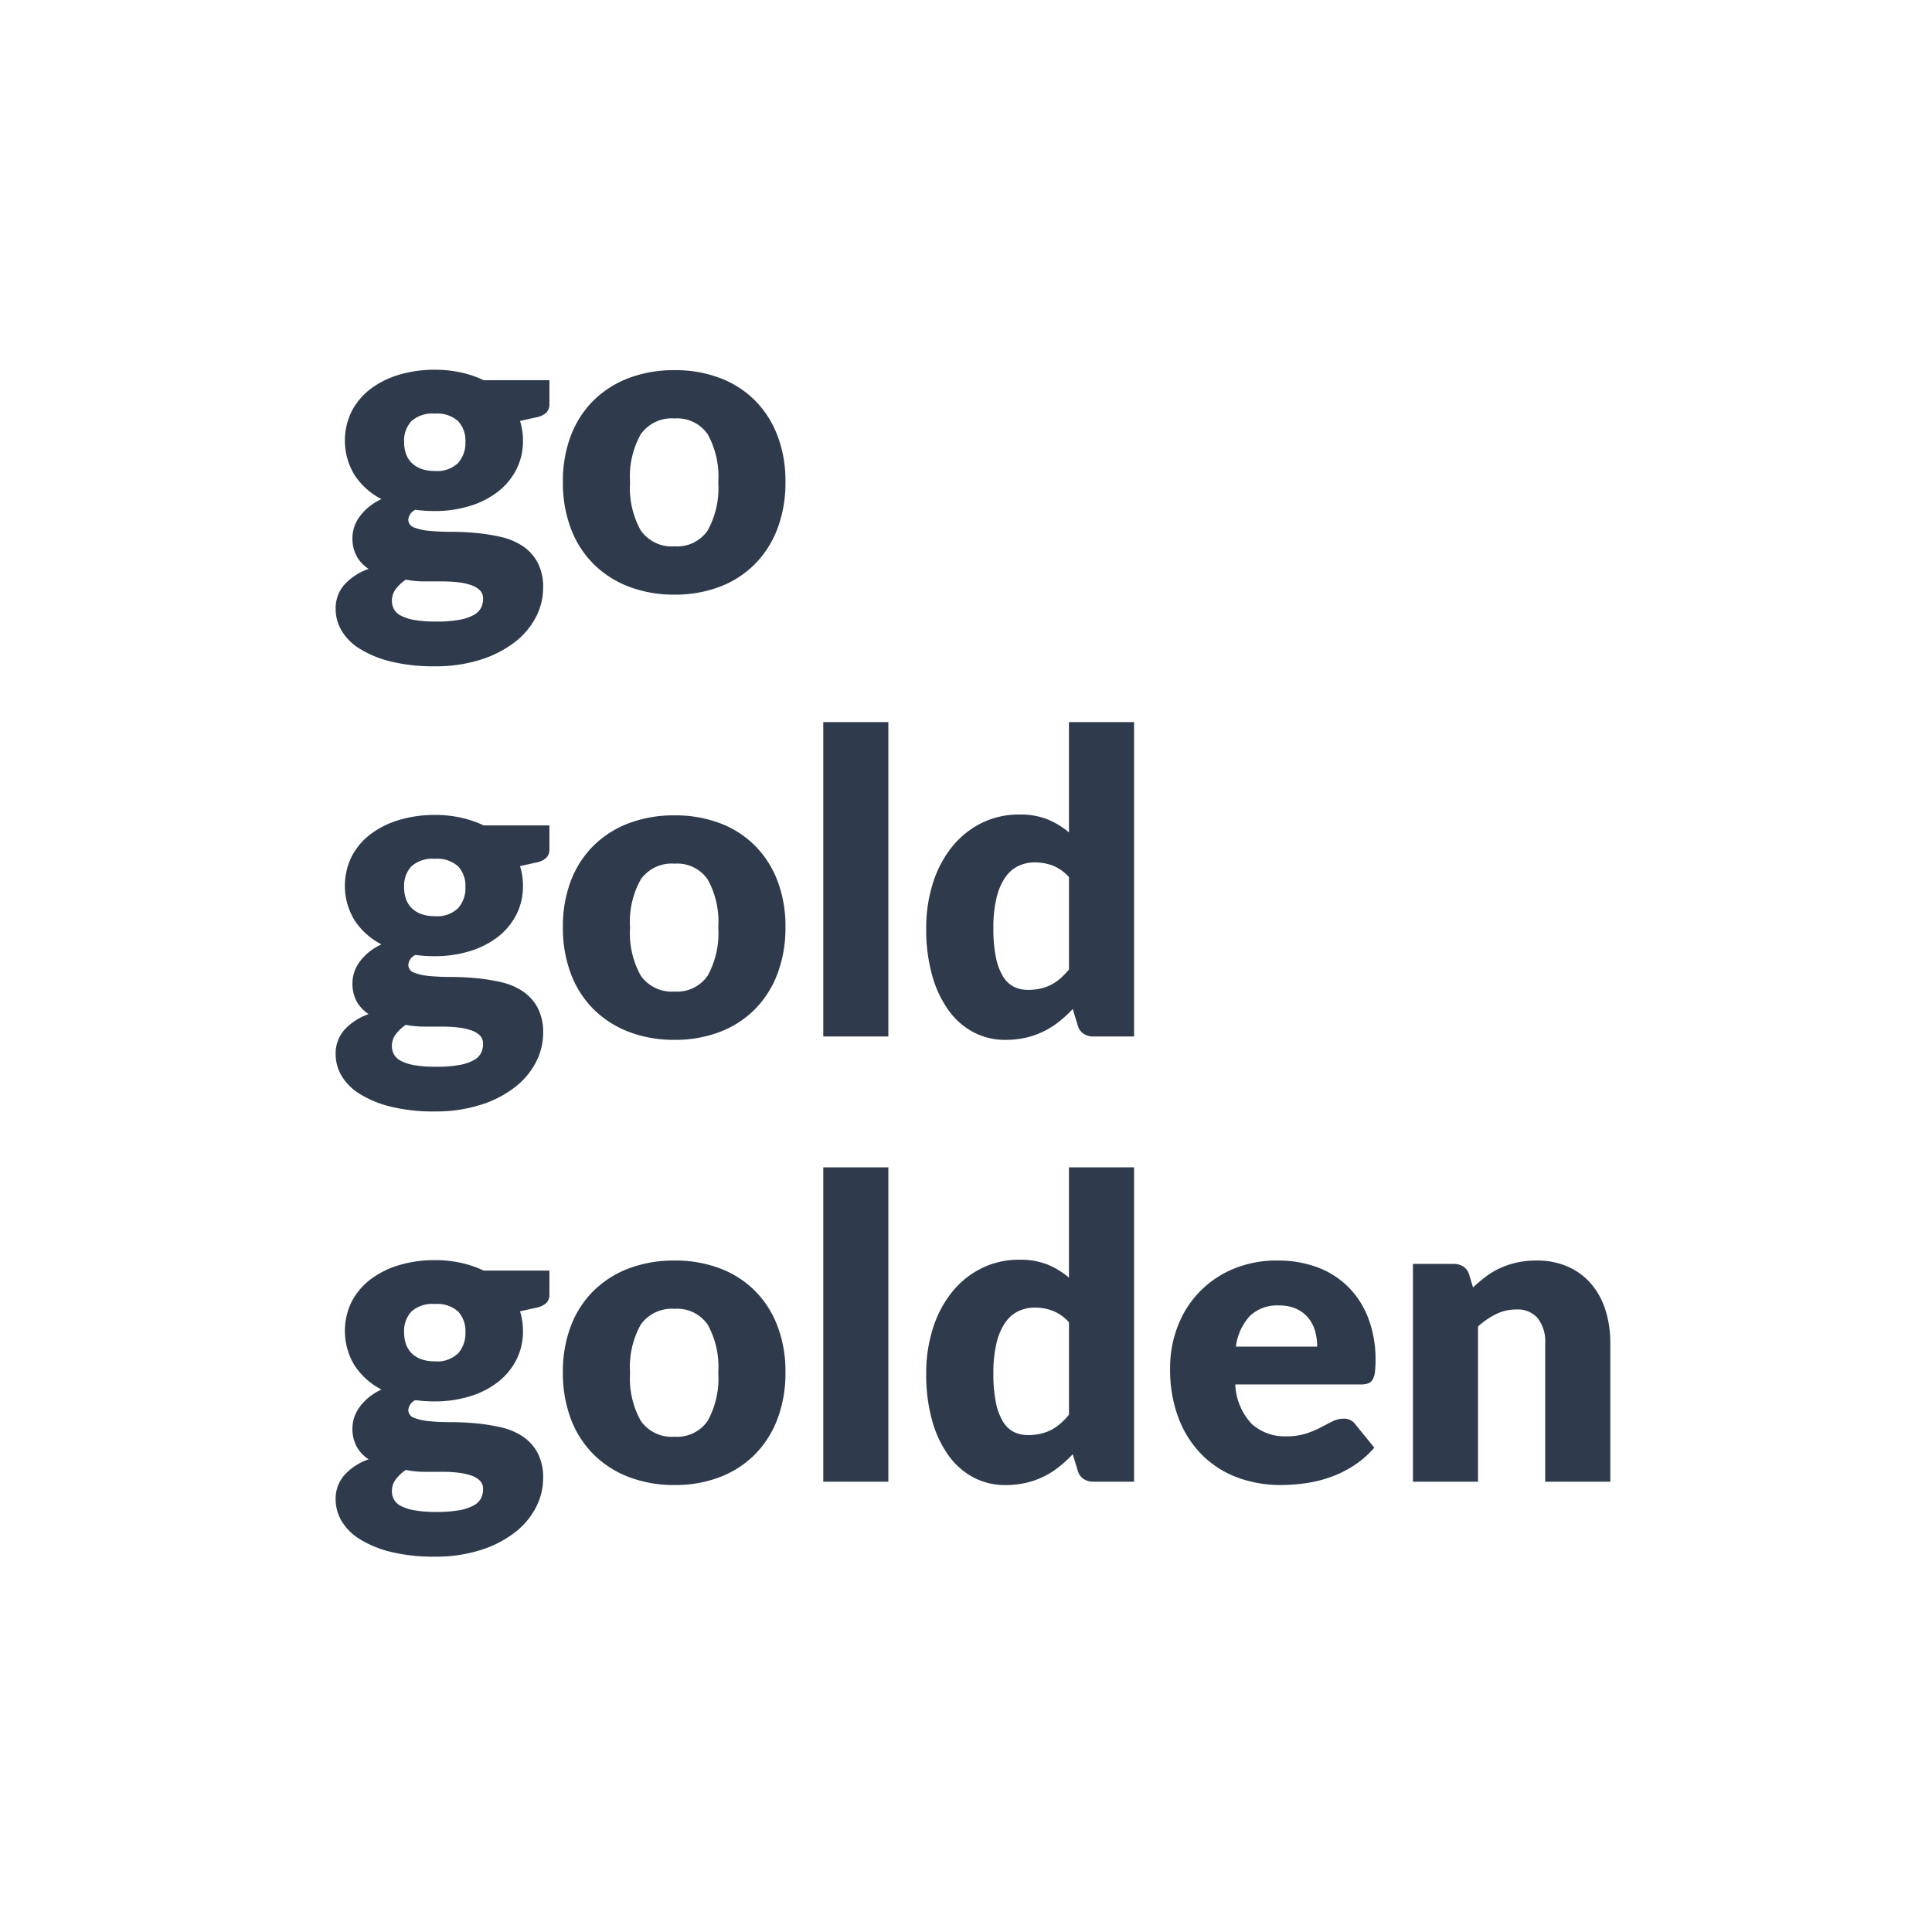 <?xml version="1.0" encoding="UTF-8"?> <svg xmlns="http://www.w3.org/2000/svg" width="115" height="115" viewBox="0 0 115 115"><g id="Group_2322" data-name="Group 2322" transform="translate(-254 -5854)"><g id="Group_199" data-name="Group 199" transform="translate(273.979 5876.008)"><path id="Path_67" data-name="Path 67" d="M6.075,11.812a7.161,7.161,0,0,1,1.556.162,6.262,6.262,0,0,1,1.356.462H12.9V13.85a.706.706,0,0,1-.181.512,1.241,1.241,0,0,1-.619.287l-.95.212a3.891,3.891,0,0,1,.175,1.162,3.712,3.712,0,0,1-.406,1.75,3.98,3.98,0,0,1-1.112,1.319,5.188,5.188,0,0,1-1.669.837,7.031,7.031,0,0,1-2.062.294,8.332,8.332,0,0,1-1.15-.075.706.706,0,0,0-.425.58.491.491,0,0,0,.344.473,3.2,3.2,0,0,0,.906.2q.562.057,1.287.057t1.475.069a11.529,11.529,0,0,1,1.475.232,3.941,3.941,0,0,1,1.287.527,2.743,2.743,0,0,1,.906.972,3.119,3.119,0,0,1,.344,1.549,3.765,3.765,0,0,1-.425,1.718,4.483,4.483,0,0,1-1.25,1.492,6.523,6.523,0,0,1-2.025,1.047,8.787,8.787,0,0,1-2.75.4,10.55,10.55,0,0,1-2.631-.288,6.366,6.366,0,0,1-1.837-.757A3.188,3.188,0,0,1,.525,27.335a2.54,2.54,0,0,1-.35-1.276A2.123,2.123,0,0,1,.7,24.6a3.489,3.489,0,0,1,1.437-.932,2.193,2.193,0,0,1-.7-.736A2.225,2.225,0,0,1,1.175,21.8a2.02,2.02,0,0,1,.1-.605,2.215,2.215,0,0,1,.312-.618A3.126,3.126,0,0,1,2.125,20a3.516,3.516,0,0,1,.775-.487,4.234,4.234,0,0,1-1.594-1.425,3.948,3.948,0,0,1-.169-3.819,3.969,3.969,0,0,1,1.131-1.325,5.323,5.323,0,0,1,1.694-.837A7.292,7.292,0,0,1,6.075,11.812ZM8.95,25.446a.686.686,0,0,0-.194-.511,1.375,1.375,0,0,0-.525-.306,3.649,3.649,0,0,0-.775-.166,8.384,8.384,0,0,0-.956-.051H5.437a5.594,5.594,0,0,1-1.087-.106,2.546,2.546,0,0,0-.594.558,1.126,1.126,0,0,0-.231.7,1.059,1.059,0,0,0,.119.5.98.98,0,0,0,.419.388,2.774,2.774,0,0,0,.806.257A7.22,7.22,0,0,0,6.15,26.8a7.59,7.59,0,0,0,1.375-.1,2.869,2.869,0,0,0,.856-.281,1.044,1.044,0,0,0,.444-.428A1.192,1.192,0,0,0,8.95,25.446ZM6.075,17.837a1.787,1.787,0,0,0,1.394-.481A1.793,1.793,0,0,0,7.9,16.112a1.715,1.715,0,0,0-.431-1.237,1.861,1.861,0,0,0-1.394-.45,1.861,1.861,0,0,0-1.394.45,1.715,1.715,0,0,0-.431,1.237,2.124,2.124,0,0,0,.106.687,1.429,1.429,0,0,0,.331.544,1.552,1.552,0,0,0,.569.362A2.3,2.3,0,0,0,6.075,17.837Zm14.275-6a7.486,7.486,0,0,1,2.687.462,5.894,5.894,0,0,1,2.081,1.325,5.968,5.968,0,0,1,1.35,2.094,7.553,7.553,0,0,1,.481,2.769,7.69,7.69,0,0,1-.481,2.794,6.01,6.01,0,0,1-1.35,2.112,5.923,5.923,0,0,1-2.081,1.337,7.4,7.4,0,0,1-2.687.469,7.484,7.484,0,0,1-2.706-.469,6.039,6.039,0,0,1-2.1-1.337,5.923,5.923,0,0,1-1.362-2.112,7.69,7.69,0,0,1-.481-2.794,7.553,7.553,0,0,1,.481-2.769,5.882,5.882,0,0,1,1.362-2.094,6.01,6.01,0,0,1,2.1-1.325A7.574,7.574,0,0,1,20.35,11.837Zm0,10.487a2.2,2.2,0,0,0,1.969-.944,5.219,5.219,0,0,0,.631-2.869,5.186,5.186,0,0,0-.631-2.862,2.206,2.206,0,0,0-1.969-.937,2.26,2.26,0,0,0-2.012.937,5.145,5.145,0,0,0-.637,2.862,5.178,5.178,0,0,0,.637,2.869A2.255,2.255,0,0,0,20.35,22.325ZM6.075,38.312a7.161,7.161,0,0,1,1.556.162,6.262,6.262,0,0,1,1.356.462H12.9v1.412a.706.706,0,0,1-.181.512,1.241,1.241,0,0,1-.619.287l-.95.212a3.891,3.891,0,0,1,.175,1.162,3.712,3.712,0,0,1-.406,1.75,3.98,3.98,0,0,1-1.112,1.319,5.189,5.189,0,0,1-1.669.837,7.031,7.031,0,0,1-2.062.294,8.332,8.332,0,0,1-1.15-.075.706.706,0,0,0-.425.58.491.491,0,0,0,.344.473,3.2,3.2,0,0,0,.906.2q.562.057,1.287.057t1.475.069a11.529,11.529,0,0,1,1.475.232,3.941,3.941,0,0,1,1.287.527,2.743,2.743,0,0,1,.906.972,3.119,3.119,0,0,1,.344,1.549,3.765,3.765,0,0,1-.425,1.718,4.483,4.483,0,0,1-1.25,1.492,6.523,6.523,0,0,1-2.025,1.047,8.787,8.787,0,0,1-2.75.4,10.55,10.55,0,0,1-2.631-.288,6.366,6.366,0,0,1-1.837-.757A3.188,3.188,0,0,1,.525,53.834a2.54,2.54,0,0,1-.35-1.276A2.123,2.123,0,0,1,.7,51.1a3.489,3.489,0,0,1,1.437-.932,2.193,2.193,0,0,1-.7-.736A2.225,2.225,0,0,1,1.175,48.3a2.02,2.02,0,0,1,.1-.605,2.215,2.215,0,0,1,.312-.618,3.126,3.126,0,0,1,.537-.574,3.516,3.516,0,0,1,.775-.487,4.234,4.234,0,0,1-1.594-1.425,3.948,3.948,0,0,1-.169-3.819,3.969,3.969,0,0,1,1.131-1.325,5.323,5.323,0,0,1,1.694-.837A7.292,7.292,0,0,1,6.075,38.312ZM8.95,51.946a.686.686,0,0,0-.194-.511,1.375,1.375,0,0,0-.525-.306,3.649,3.649,0,0,0-.775-.166,8.385,8.385,0,0,0-.956-.051H5.437a5.594,5.594,0,0,1-1.087-.106,2.546,2.546,0,0,0-.594.558,1.126,1.126,0,0,0-.231.7,1.059,1.059,0,0,0,.119.5.98.98,0,0,0,.419.388,2.774,2.774,0,0,0,.806.257A7.219,7.219,0,0,0,6.15,53.3a7.59,7.59,0,0,0,1.375-.1,2.869,2.869,0,0,0,.856-.281,1.044,1.044,0,0,0,.444-.428A1.192,1.192,0,0,0,8.95,51.946ZM6.075,44.337a1.787,1.787,0,0,0,1.394-.481A1.793,1.793,0,0,0,7.9,42.612a1.715,1.715,0,0,0-.431-1.237,1.861,1.861,0,0,0-1.394-.45,1.861,1.861,0,0,0-1.394.45,1.715,1.715,0,0,0-.431,1.237,2.124,2.124,0,0,0,.106.687,1.429,1.429,0,0,0,.331.544,1.552,1.552,0,0,0,.569.362A2.3,2.3,0,0,0,6.075,44.337Zm14.275-6a7.486,7.486,0,0,1,2.687.462,5.894,5.894,0,0,1,2.081,1.325,5.968,5.968,0,0,1,1.35,2.094,7.553,7.553,0,0,1,.481,2.769,7.69,7.69,0,0,1-.481,2.794,6.01,6.01,0,0,1-1.35,2.112,5.923,5.923,0,0,1-2.081,1.337,7.4,7.4,0,0,1-2.687.469,7.484,7.484,0,0,1-2.706-.469,6.039,6.039,0,0,1-2.1-1.337,5.923,5.923,0,0,1-1.362-2.112,7.69,7.69,0,0,1-.481-2.794,7.553,7.553,0,0,1,.481-2.769,5.882,5.882,0,0,1,1.362-2.094,6.01,6.01,0,0,1,2.1-1.325A7.574,7.574,0,0,1,20.35,38.337Zm0,10.487a2.2,2.2,0,0,0,1.969-.944,5.219,5.219,0,0,0,.631-2.869,5.186,5.186,0,0,0-.631-2.862,2.206,2.206,0,0,0-1.969-.937,2.26,2.26,0,0,0-2.012.937,5.145,5.145,0,0,0-.637,2.862,5.178,5.178,0,0,0,.637,2.869A2.255,2.255,0,0,0,20.35,48.824ZM33.074,32.787V51.5H29.2V32.787ZM45.3,51.5a1.069,1.069,0,0,1-.606-.162.868.868,0,0,1-.344-.487l-.3-.987a7.6,7.6,0,0,1-.812.75,5.11,5.11,0,0,1-.919.581,4.859,4.859,0,0,1-1.062.375,5.47,5.47,0,0,1-1.231.131,3.992,3.992,0,0,1-1.875-.45,4.321,4.321,0,0,1-1.487-1.3,6.56,6.56,0,0,1-.981-2.081,10.108,10.108,0,0,1-.356-2.806,8.752,8.752,0,0,1,.4-2.694,6.6,6.6,0,0,1,1.131-2.15A5.253,5.253,0,0,1,38.612,38.8a4.987,4.987,0,0,1,2.262-.512,4.343,4.343,0,0,1,1.694.294,4.889,4.889,0,0,1,1.256.769V32.787H47.7V51.5Zm-3.925-2.775a3.348,3.348,0,0,0,.769-.081,2.7,2.7,0,0,0,.631-.231,2.754,2.754,0,0,0,.544-.375,4.7,4.7,0,0,0,.506-.525v-5.5a2.562,2.562,0,0,0-.956-.681,2.964,2.964,0,0,0-1.069-.194,2.283,2.283,0,0,0-.987.212,2.012,2.012,0,0,0-.781.681,3.628,3.628,0,0,0-.519,1.219,7.571,7.571,0,0,0-.187,1.812,8.4,8.4,0,0,0,.15,1.725,3.553,3.553,0,0,0,.419,1.131,1.626,1.626,0,0,0,.644.619A1.846,1.846,0,0,0,41.374,48.724ZM6.075,64.811a7.161,7.161,0,0,1,1.556.162,6.261,6.261,0,0,1,1.356.462H12.9v1.412a.706.706,0,0,1-.181.512,1.241,1.241,0,0,1-.619.287l-.95.213a3.891,3.891,0,0,1,.175,1.162,3.712,3.712,0,0,1-.406,1.75,3.98,3.98,0,0,1-1.112,1.319,5.189,5.189,0,0,1-1.669.837,7.031,7.031,0,0,1-2.062.294,8.332,8.332,0,0,1-1.15-.075.706.706,0,0,0-.425.58.491.491,0,0,0,.344.473,3.2,3.2,0,0,0,.906.2q.562.057,1.287.057t1.475.069a11.526,11.526,0,0,1,1.475.232,3.941,3.941,0,0,1,1.287.527,2.743,2.743,0,0,1,.906.972,3.119,3.119,0,0,1,.344,1.549,3.765,3.765,0,0,1-.425,1.718,4.483,4.483,0,0,1-1.25,1.492,6.523,6.523,0,0,1-2.025,1.047,8.787,8.787,0,0,1-2.75.4,10.55,10.55,0,0,1-2.631-.288,6.366,6.366,0,0,1-1.837-.757A3.188,3.188,0,0,1,.525,80.334a2.54,2.54,0,0,1-.35-1.276A2.124,2.124,0,0,1,.7,77.6a3.489,3.489,0,0,1,1.437-.932,2.193,2.193,0,0,1-.7-.736A2.225,2.225,0,0,1,1.175,74.8a2.02,2.02,0,0,1,.1-.605,2.215,2.215,0,0,1,.312-.618A3.125,3.125,0,0,1,2.125,73a3.516,3.516,0,0,1,.775-.487,4.234,4.234,0,0,1-1.594-1.425,3.948,3.948,0,0,1-.169-3.819,3.969,3.969,0,0,1,1.131-1.325,5.324,5.324,0,0,1,1.694-.837A7.292,7.292,0,0,1,6.075,64.811ZM8.95,78.445a.686.686,0,0,0-.194-.511,1.375,1.375,0,0,0-.525-.306,3.648,3.648,0,0,0-.775-.166,8.384,8.384,0,0,0-.956-.051H5.437A5.594,5.594,0,0,1,4.35,77.3a2.546,2.546,0,0,0-.594.558,1.126,1.126,0,0,0-.231.7,1.059,1.059,0,0,0,.119.5.98.98,0,0,0,.419.388,2.774,2.774,0,0,0,.806.257A7.219,7.219,0,0,0,6.15,79.8a7.59,7.59,0,0,0,1.375-.1,2.869,2.869,0,0,0,.856-.281,1.044,1.044,0,0,0,.444-.428A1.192,1.192,0,0,0,8.95,78.445ZM6.075,70.836a1.787,1.787,0,0,0,1.394-.481A1.793,1.793,0,0,0,7.9,69.111a1.715,1.715,0,0,0-.431-1.237,1.861,1.861,0,0,0-1.394-.45,1.861,1.861,0,0,0-1.394.45,1.715,1.715,0,0,0-.431,1.237,2.124,2.124,0,0,0,.106.687,1.429,1.429,0,0,0,.331.544,1.552,1.552,0,0,0,.569.362A2.3,2.3,0,0,0,6.075,70.836Zm14.275-6a7.486,7.486,0,0,1,2.687.462,5.894,5.894,0,0,1,2.081,1.325,5.969,5.969,0,0,1,1.35,2.094,7.553,7.553,0,0,1,.481,2.769,7.69,7.69,0,0,1-.481,2.794,6.01,6.01,0,0,1-1.35,2.112,5.923,5.923,0,0,1-2.081,1.337,7.4,7.4,0,0,1-2.687.469,7.484,7.484,0,0,1-2.706-.469,6.039,6.039,0,0,1-2.1-1.337,5.923,5.923,0,0,1-1.362-2.112,7.69,7.69,0,0,1-.481-2.794,7.553,7.553,0,0,1,.481-2.769,5.882,5.882,0,0,1,1.362-2.094,6.01,6.01,0,0,1,2.1-1.325A7.574,7.574,0,0,1,20.35,64.836Zm0,10.487a2.2,2.2,0,0,0,1.969-.944,5.219,5.219,0,0,0,.631-2.869,5.186,5.186,0,0,0-.631-2.862,2.206,2.206,0,0,0-1.969-.937,2.26,2.26,0,0,0-2.012.937,5.145,5.145,0,0,0-.637,2.862,5.178,5.178,0,0,0,.637,2.869A2.255,2.255,0,0,0,20.35,75.324ZM33.074,59.287V78H29.2V59.287ZM45.3,78a1.07,1.07,0,0,1-.606-.162.868.868,0,0,1-.344-.487l-.3-.987a7.6,7.6,0,0,1-.812.75,5.11,5.11,0,0,1-.919.581,4.859,4.859,0,0,1-1.062.375,5.47,5.47,0,0,1-1.231.131,3.992,3.992,0,0,1-1.875-.45,4.32,4.32,0,0,1-1.487-1.3,6.56,6.56,0,0,1-.981-2.081,10.108,10.108,0,0,1-.356-2.806,8.752,8.752,0,0,1,.4-2.694,6.6,6.6,0,0,1,1.131-2.15A5.253,5.253,0,0,1,38.612,65.3a4.987,4.987,0,0,1,2.262-.512,4.343,4.343,0,0,1,1.694.294,4.889,4.889,0,0,1,1.256.769V59.287H47.7V78Zm-3.925-2.775a3.349,3.349,0,0,0,.769-.081,2.7,2.7,0,0,0,.631-.231,2.754,2.754,0,0,0,.544-.375,4.7,4.7,0,0,0,.506-.525v-5.5a2.562,2.562,0,0,0-.956-.681,2.964,2.964,0,0,0-1.069-.194,2.283,2.283,0,0,0-.987.212,2.012,2.012,0,0,0-.781.681,3.628,3.628,0,0,0-.519,1.219,7.571,7.571,0,0,0-.187,1.812,8.4,8.4,0,0,0,.15,1.725,3.553,3.553,0,0,0,.419,1.131,1.626,1.626,0,0,0,.644.619A1.846,1.846,0,0,0,41.374,75.224ZM56.249,64.836a6.674,6.674,0,0,1,2.356.4A5.122,5.122,0,0,1,60.442,66.4a5.306,5.306,0,0,1,1.2,1.869,6.857,6.857,0,0,1,.431,2.506,5.471,5.471,0,0,1-.037.712,1.128,1.128,0,0,1-.137.437.523.523,0,0,1-.269.225,1.259,1.259,0,0,1-.431.063H53.724a3.654,3.654,0,0,0,.987,2.356,2.938,2.938,0,0,0,2.062.731,3.692,3.692,0,0,0,1.162-.163,5.864,5.864,0,0,0,.869-.362q.381-.2.7-.362a1.453,1.453,0,0,1,.669-.162.8.8,0,0,1,.7.337L62,75.974A5.76,5.76,0,0,1,60.7,77.092a6.723,6.723,0,0,1-1.425.675,7.724,7.724,0,0,1-1.462.337,10.975,10.975,0,0,1-1.394.094,7.277,7.277,0,0,1-2.556-.444,5.874,5.874,0,0,1-2.087-1.319,6.222,6.222,0,0,1-1.412-2.175,8.127,8.127,0,0,1-.519-3.025,6.846,6.846,0,0,1,.444-2.462,5.982,5.982,0,0,1,3.287-3.425A6.642,6.642,0,0,1,56.249,64.836Zm.075,2.675a2.335,2.335,0,0,0-1.737.631,3.289,3.289,0,0,0-.825,1.819H58.6a3.42,3.42,0,0,0-.119-.9,2.182,2.182,0,0,0-.387-.781,1.972,1.972,0,0,0-.706-.556A2.415,2.415,0,0,0,56.324,67.511ZM64.3,78V65.036h2.4a1.07,1.07,0,0,1,.606.162.868.868,0,0,1,.344.487l.225.75a9.412,9.412,0,0,1,.775-.65,4.539,4.539,0,0,1,.856-.506,5.082,5.082,0,0,1,.987-.325,5.3,5.3,0,0,1,1.156-.119,4.538,4.538,0,0,1,1.881.369,3.9,3.9,0,0,1,1.381,1.025,4.424,4.424,0,0,1,.85,1.562,6.479,6.479,0,0,1,.287,1.969V78H72.173V69.761a2.267,2.267,0,0,0-.437-1.481,1.571,1.571,0,0,0-1.287-.531,2.7,2.7,0,0,0-1.2.275,4.666,4.666,0,0,0-1.075.737V78Z" transform="translate(-0.175 -11.812)" fill="#2f3b4c"></path></g><rect id="Rectangle_492" data-name="Rectangle 492" width="115" height="115" transform="translate(254 5854)" fill="none"></rect></g></svg> 